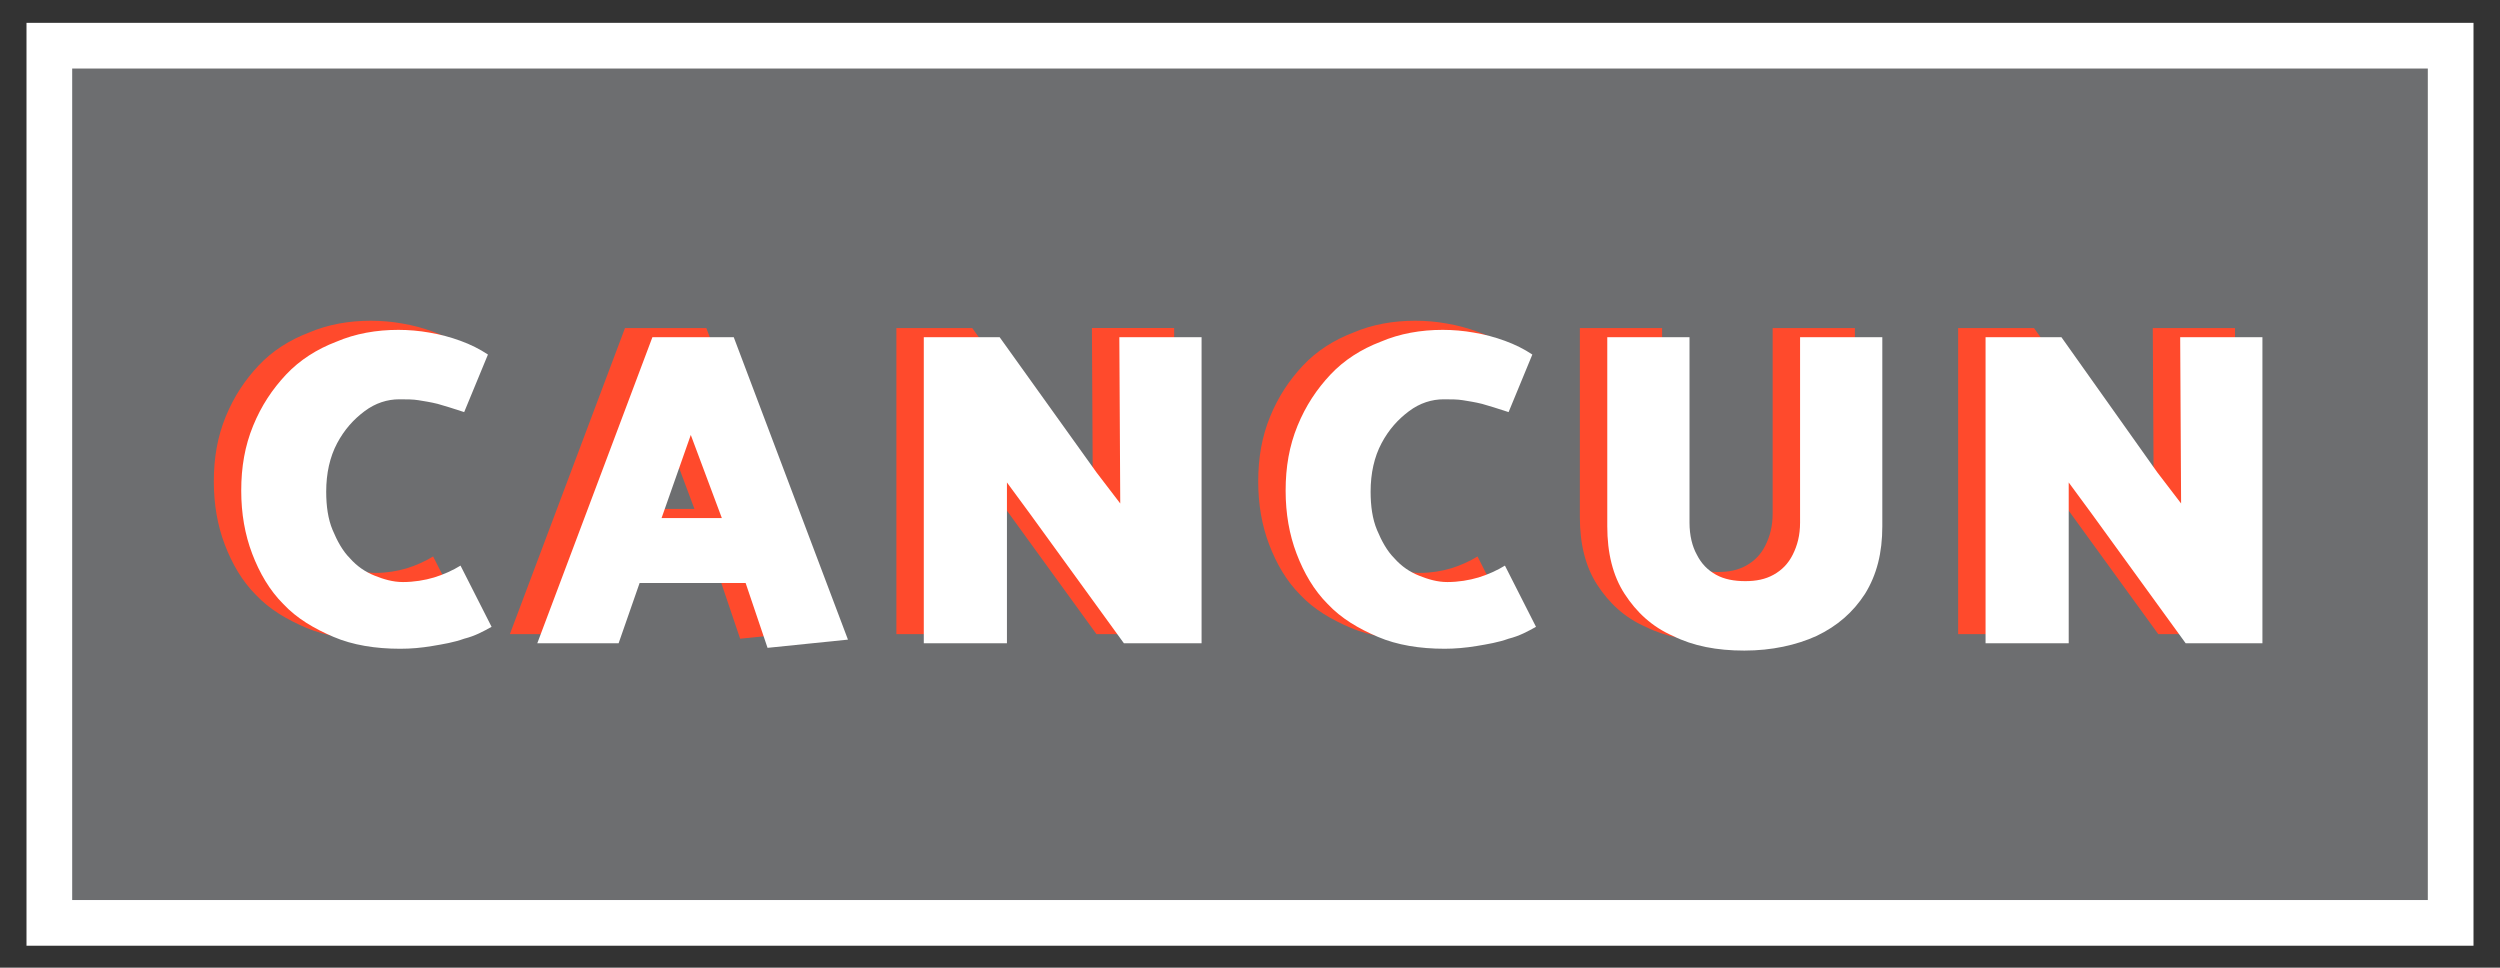 <?xml version="1.0" encoding="utf-8"?>
<!-- Generator: Adobe Illustrator 25.4.8, SVG Export Plug-In . SVG Version: 6.00 Build 0)  -->
<svg version="1.1" id="Layer_1" xmlns="http://www.w3.org/2000/svg" xmlns:xlink="http://www.w3.org/1999/xlink" x="0px" y="0px"
	 viewBox="0 0 273.6 105.9" style="enable-background:new 0 0 273.6 105.9;" xml:space="preserve">
<rect x="0" y="0" width="273.6" height="105.9" fill="#333333" stroke="none"/>
<style type="text/css">
	.st0{fill:#6D6E70;stroke:#FFFFFF;stroke-width:5;stroke-miterlimit:10;}
	.st1{fill:#6D6E70;}
	.st2{fill:none;stroke:#FFFFFF;stroke-width:3;}
	.st3{fill:#FF4A2C;stroke:#FFFFFF;stroke-width:4;}
	.st4{fill:#CC3A27;}
	.st5{fill:#FFFFFF;}
	.st6{fill:#FFFFFF;stroke:#FFFFFF;stroke-width:4;}
	.st7{fill:#FF4A2C;}
</style>
<rect x="5.4" y="5" class="st0" width="262.8" height="96"/>
<g>
	<path class="st7" d="M47.8,44.1c-1.2-0.4-2.2-0.7-2.9-0.9c-0.8-0.2-1.5-0.3-2.1-0.4c-0.6-0.1-1.3-0.1-2.1-0.1
		c-1.3,0-2.6,0.4-3.8,1.3s-2.2,2-3,3.5c-0.8,1.5-1.2,3.3-1.2,5.3c0,1.6,0.2,3,0.7,4.2c0.5,1.2,1.1,2.3,1.9,3.1
		c0.8,0.9,1.7,1.5,2.7,1.9s2,0.7,3.1,0.7c1.2,0,2.4-0.2,3.4-0.5s2.1-0.8,2.9-1.3l3.4,6.7c-0.9,0.5-1.8,1-3,1.3
		c-1.1,0.4-2.3,0.6-3.5,0.8C43.1,69.9,42,70,40.8,70c-2.7,0-5.2-0.4-7.3-1.3s-4-2-5.5-3.6c-1.5-1.5-2.6-3.4-3.4-5.5
		c-0.8-2.1-1.2-4.4-1.2-6.9c0-2.6,0.4-4.9,1.3-7.1c0.9-2.2,2.1-4,3.6-5.6c1.5-1.6,3.4-2.8,5.5-3.6c2.1-0.9,4.4-1.3,6.8-1.3
		c1.1,0,2.3,0.1,3.4,0.3c1.2,0.2,2.3,0.5,3.4,0.9c1.1,0.4,2.1,0.9,3,1.5L47.8,44.1z"/>
	<path class="st7" d="M77.3,35.9L89.8,69L81,69.9l-2.4-7.1H67l-2.3,6.6h-8.9l12.6-33.5H77.3z M72.6,46.6l-3.2,9.1H76L72.6,46.6z"/>
	<path class="st7" d="M98.1,69.4V35.9h8.3L117,50.7l2.6,3.4l-0.1-18.2h9v33.5H120l-10.3-14.2l-2.5-3.4v17.6H98.1z"/>
	<path class="st7" d="M162.1,44.1c-1.2-0.4-2.2-0.7-2.9-0.9c-0.8-0.2-1.5-0.3-2.1-0.4c-0.6-0.1-1.3-0.1-2.1-0.1
		c-1.3,0-2.6,0.4-3.8,1.3s-2.2,2-3,3.5c-0.8,1.5-1.2,3.3-1.2,5.3c0,1.6,0.2,3,0.7,4.2c0.5,1.2,1.1,2.3,1.9,3.1
		c0.8,0.9,1.7,1.5,2.7,1.9s2,0.7,3.1,0.7c1.2,0,2.4-0.2,3.4-0.5s2.1-0.8,2.9-1.3l3.4,6.7c-0.9,0.5-1.8,1-3,1.3
		c-1.1,0.4-2.3,0.6-3.5,0.8c-1.2,0.2-2.4,0.3-3.5,0.3c-2.7,0-5.2-0.4-7.3-1.3s-4-2-5.5-3.6c-1.5-1.5-2.6-3.4-3.4-5.5
		c-0.8-2.1-1.2-4.4-1.2-6.9c0-2.6,0.4-4.9,1.3-7.1c0.9-2.2,2.1-4,3.6-5.6c1.5-1.6,3.4-2.8,5.5-3.6c2.1-0.9,4.4-1.3,6.8-1.3
		c1.1,0,2.3,0.1,3.4,0.3c1.2,0.2,2.3,0.5,3.4,0.9c1.1,0.4,2.1,0.9,3,1.5L162.1,44.1z"/>
	<path class="st7" d="M181.9,56.2c0,1.4,0.3,2.6,0.8,3.5c0.5,1,1.2,1.7,2.1,2.2c0.9,0.5,2,0.7,3.2,0.7c1.2,0,2.2-0.2,3.1-0.7
		s1.6-1.2,2.1-2.2c0.5-1,0.8-2.1,0.8-3.5V35.9h9v20.7c0,2.9-0.6,5.3-1.9,7.4c-1.3,2-3,3.5-5.3,4.6c-2.2,1-4.9,1.6-7.9,1.6
		c-3,0-5.6-0.5-7.8-1.6c-2.3-1-4-2.6-5.3-4.6c-1.3-2-1.9-4.5-1.9-7.4V35.9h9V56.2z"/>
	<path class="st7" d="M214.3,69.4V35.9h8.3l10.5,14.8l2.6,3.4l-0.1-18.2h9v33.5h-8.4l-10.3-14.2l-2.5-3.4v17.6H214.3z"/>
</g>
<g>
	<path class="st5" d="M50.8,45.1c-1.2-0.4-2.2-0.7-2.9-0.9c-0.8-0.2-1.5-0.3-2.1-0.4c-0.6-0.1-1.3-0.1-2.1-0.1
		c-1.3,0-2.6,0.4-3.8,1.3s-2.2,2-3,3.5c-0.8,1.5-1.2,3.3-1.2,5.3c0,1.6,0.2,3,0.7,4.2c0.5,1.2,1.1,2.3,1.9,3.1
		c0.8,0.9,1.7,1.5,2.7,1.9s2,0.7,3.1,0.7c1.2,0,2.4-0.2,3.4-0.5s2.1-0.8,2.9-1.3l3.4,6.7c-0.9,0.5-1.8,1-3,1.3
		c-1.1,0.4-2.3,0.6-3.5,0.8C46.1,70.9,45,71,43.8,71c-2.7,0-5.2-0.4-7.3-1.3s-4-2-5.5-3.6c-1.5-1.5-2.6-3.4-3.4-5.5
		c-0.8-2.1-1.2-4.4-1.2-6.9c0-2.6,0.4-4.9,1.3-7.1c0.9-2.2,2.1-4,3.6-5.6c1.5-1.6,3.4-2.8,5.5-3.6c2.1-0.9,4.4-1.3,6.8-1.3
		c1.1,0,2.3,0.1,3.4,0.3c1.2,0.2,2.3,0.5,3.4,0.9c1.1,0.4,2.1,0.9,3,1.5L50.8,45.1z"/>
	<path class="st5" d="M80.3,36.9L92.8,70L84,70.9l-2.4-7.1H70l-2.3,6.6h-8.9l12.6-33.5H80.3z M75.6,47.6l-3.2,9.1H79L75.6,47.6z"/>
	<path class="st5" d="M101.1,70.4V36.9h8.3L120,51.7l2.6,3.4l-0.1-18.2h9v33.5H123l-10.3-14.2l-2.5-3.4v17.6H101.1z"/>
	<path class="st5" d="M165.1,45.1c-1.2-0.4-2.2-0.7-2.9-0.9c-0.8-0.2-1.5-0.3-2.1-0.4c-0.6-0.1-1.3-0.1-2.1-0.1
		c-1.3,0-2.6,0.4-3.8,1.3s-2.2,2-3,3.5c-0.8,1.5-1.2,3.3-1.2,5.3c0,1.6,0.2,3,0.7,4.2c0.5,1.2,1.1,2.3,1.9,3.1
		c0.8,0.9,1.7,1.5,2.7,1.9s2,0.7,3.1,0.7c1.2,0,2.4-0.2,3.4-0.5s2.1-0.8,2.9-1.3l3.4,6.7c-0.9,0.5-1.8,1-3,1.3
		c-1.1,0.4-2.3,0.6-3.5,0.8c-1.2,0.2-2.4,0.3-3.5,0.3c-2.7,0-5.2-0.4-7.3-1.3s-4-2-5.5-3.6c-1.5-1.5-2.6-3.4-3.4-5.5
		c-0.8-2.1-1.2-4.4-1.2-6.9c0-2.6,0.4-4.9,1.3-7.1c0.9-2.2,2.1-4,3.6-5.6c1.5-1.6,3.4-2.8,5.5-3.6c2.1-0.9,4.4-1.3,6.8-1.3
		c1.1,0,2.3,0.1,3.4,0.3c1.2,0.2,2.3,0.5,3.4,0.9c1.1,0.4,2.1,0.9,3,1.5L165.1,45.1z"/>
	<path class="st5" d="M184.9,57.2c0,1.4,0.3,2.6,0.8,3.5c0.5,1,1.2,1.7,2.1,2.2c0.9,0.5,2,0.7,3.2,0.7c1.2,0,2.2-0.2,3.1-0.7
		s1.6-1.2,2.1-2.2c0.5-1,0.8-2.1,0.8-3.5V36.9h9v20.7c0,2.9-0.6,5.3-1.9,7.4c-1.3,2-3,3.5-5.3,4.6c-2.2,1-4.9,1.6-7.9,1.6
		c-3,0-5.6-0.5-7.8-1.6c-2.3-1-4-2.6-5.3-4.6c-1.3-2-1.9-4.5-1.9-7.4V36.9h9V57.2z"/>
	<path class="st5" d="M217.3,70.4V36.9h8.3l10.5,14.8l2.6,3.4l-0.1-18.2h9v33.5h-8.4l-10.3-14.2l-2.5-3.4v17.6H217.3z"/>
</g>
</svg>
